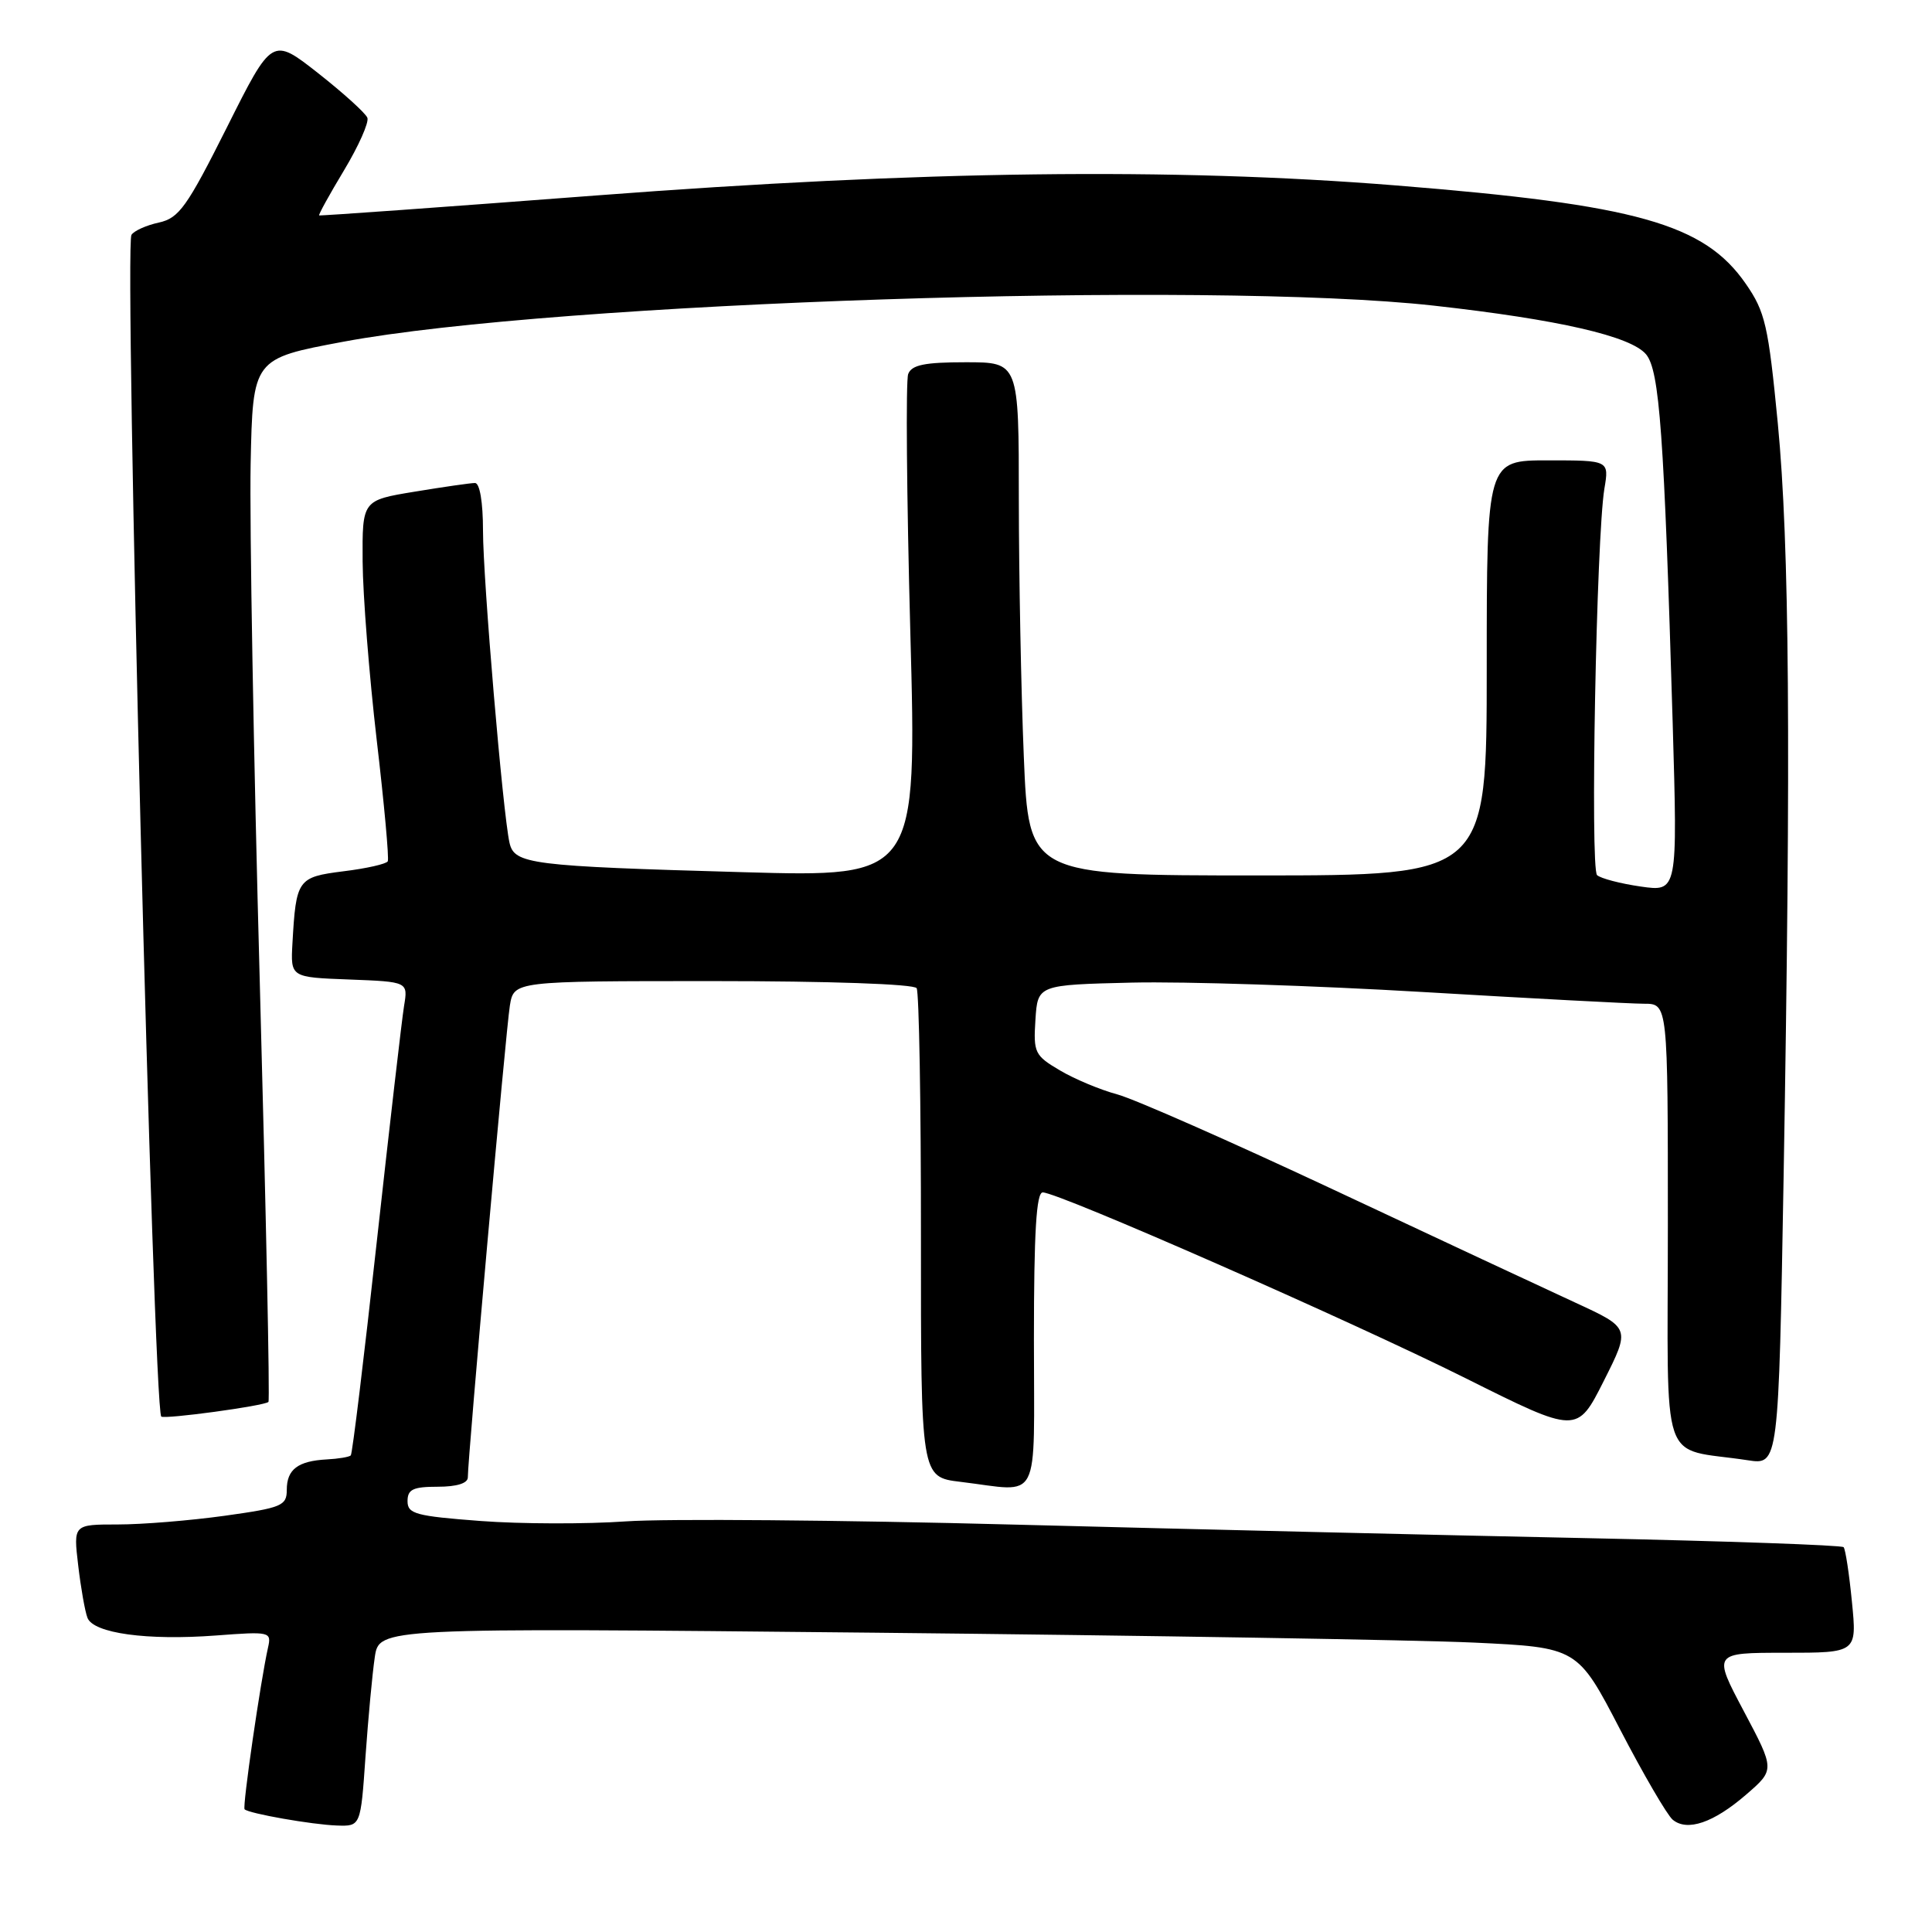 <?xml version="1.0" encoding="UTF-8" standalone="no"?>
<!DOCTYPE svg PUBLIC "-//W3C//DTD SVG 1.1//EN" "http://www.w3.org/Graphics/SVG/1.1/DTD/svg11.dtd" >
<svg xmlns="http://www.w3.org/2000/svg" xmlns:xlink="http://www.w3.org/1999/xlink" version="1.1" viewBox="0 0 256 256">
 <g >
 <path fill="currentColor"
d=" M 48.43 232.75 C 48.79 227.66 49.34 221.74 49.66 219.59 C 50.23 215.68 50.23 215.68 115.86 216.34 C 151.96 216.71 187.69 217.30 195.27 217.65 C 209.03 218.30 209.03 218.30 214.67 229.16 C 217.77 235.13 220.91 240.51 221.64 241.12 C 223.57 242.72 227.06 241.53 231.39 237.78 C 235.18 234.50 235.18 234.50 231.07 226.75 C 226.96 219.00 226.96 219.00 236.51 219.00 C 246.06 219.00 246.06 219.00 245.39 212.25 C 245.03 208.54 244.53 205.28 244.29 205.01 C 244.05 204.74 228.70 204.20 210.17 203.81 C 191.65 203.43 157.60 202.62 134.50 202.02 C 111.40 201.41 88.20 201.22 82.95 201.59 C 77.69 201.96 69.03 201.94 63.70 201.54 C 55.08 200.89 54.00 200.60 54.00 198.91 C 54.00 197.35 54.73 197.00 58.00 197.00 C 60.54 197.00 62.00 196.54 61.99 195.75 C 61.98 193.24 67.04 136.40 67.56 133.25 C 68.09 130.00 68.09 130.00 94.49 130.00 C 109.81 130.00 121.12 130.39 121.46 130.94 C 121.78 131.45 122.04 146.24 122.03 163.80 C 122.02 195.72 122.02 195.72 127.26 196.35 C 138.07 197.65 137.00 199.73 137.00 177.50 C 137.00 163.24 137.32 158.00 138.17 158.00 C 140.25 158.00 179.02 175.04 194.24 182.64 C 208.97 190.00 208.97 190.00 212.51 182.98 C 216.04 175.97 216.04 175.97 208.77 172.62 C 204.77 170.78 190.39 164.06 176.81 157.69 C 163.22 151.32 150.28 145.61 148.04 145.01 C 145.80 144.41 142.38 142.98 140.44 141.83 C 137.10 139.86 136.92 139.48 137.20 135.12 C 137.50 130.50 137.50 130.50 150.00 130.20 C 156.88 130.04 174.25 130.60 188.60 131.45 C 202.96 132.30 216.12 133.00 217.85 133.00 C 221.00 133.00 221.00 133.00 221.00 162.39 C 221.00 195.38 219.74 191.68 231.59 193.49 C 235.67 194.12 235.67 194.12 236.34 155.81 C 237.32 98.83 237.11 72.14 235.57 56.11 C 234.31 43.10 233.90 41.32 231.33 37.61 C 225.82 29.64 216.88 27.13 184.96 24.57 C 155.33 22.19 122.15 22.61 79.00 25.90 C 58.92 27.43 42.40 28.62 42.29 28.54 C 42.17 28.47 43.65 25.78 45.59 22.56 C 47.52 19.35 48.91 16.22 48.68 15.61 C 48.44 14.99 45.51 12.34 42.16 9.70 C 36.06 4.91 36.06 4.91 30.07 16.87 C 24.76 27.45 23.72 28.90 21.05 29.49 C 19.38 29.85 17.75 30.59 17.42 31.12 C 16.43 32.73 20.31 186.64 21.37 187.70 C 21.76 188.09 35.05 186.29 35.57 185.76 C 35.77 185.57 35.25 160.68 34.43 130.45 C 33.60 100.23 33.06 69.21 33.21 61.51 C 33.50 47.52 33.50 47.52 45.50 45.28 C 73.55 40.03 160.09 37.17 190.00 40.50 C 206.51 42.34 216.09 44.54 218.11 46.95 C 219.90 49.10 220.50 57.42 221.64 95.83 C 222.29 118.17 222.29 118.17 217.40 117.47 C 214.70 117.08 212.11 116.40 211.62 115.96 C 210.69 115.10 211.53 71.15 212.59 64.75 C 213.22 61.00 213.22 61.00 205.11 61.00 C 197.00 61.00 197.00 61.00 197.00 88.50 C 197.00 116.00 197.00 116.00 166.66 116.00 C 136.31 116.00 136.31 116.00 135.66 100.25 C 135.30 91.59 135.01 76.29 135.00 66.25 C 135.00 48.00 135.00 48.00 127.97 48.00 C 122.52 48.00 120.80 48.35 120.34 49.56 C 120.01 50.42 120.14 65.77 120.62 83.67 C 121.50 116.22 121.50 116.22 98.50 115.57 C 70.21 114.77 68.15 114.51 67.51 111.66 C 66.63 107.74 64.00 76.75 64.00 70.31 C 64.00 66.54 63.57 64.00 62.94 64.00 C 62.36 64.00 58.76 64.52 54.94 65.15 C 48.00 66.29 48.00 66.29 48.05 74.40 C 48.08 78.85 48.92 89.47 49.91 98.00 C 50.91 106.53 51.57 113.78 51.38 114.13 C 51.18 114.48 48.55 115.08 45.51 115.45 C 39.43 116.22 39.23 116.50 38.75 125.00 C 38.50 129.50 38.50 129.50 46.29 129.79 C 54.07 130.09 54.07 130.09 53.54 133.29 C 53.25 135.06 51.63 149.09 49.93 164.49 C 48.24 179.88 46.69 192.64 46.48 192.85 C 46.27 193.06 44.84 193.30 43.30 193.38 C 39.46 193.59 38.00 194.71 38.00 197.41 C 38.00 199.52 37.35 199.79 29.75 200.85 C 25.21 201.48 18.85 202.00 15.61 202.00 C 9.72 202.00 9.72 202.00 10.36 207.41 C 10.71 210.39 11.26 213.52 11.59 214.37 C 12.38 216.42 19.49 217.40 28.64 216.71 C 35.80 216.17 35.99 216.21 35.51 218.33 C 34.52 222.75 32.10 239.43 32.41 239.74 C 32.96 240.30 41.38 241.78 44.64 241.89 C 47.79 242.00 47.79 242.00 48.43 232.75 Z "/>
</g>
</svg>